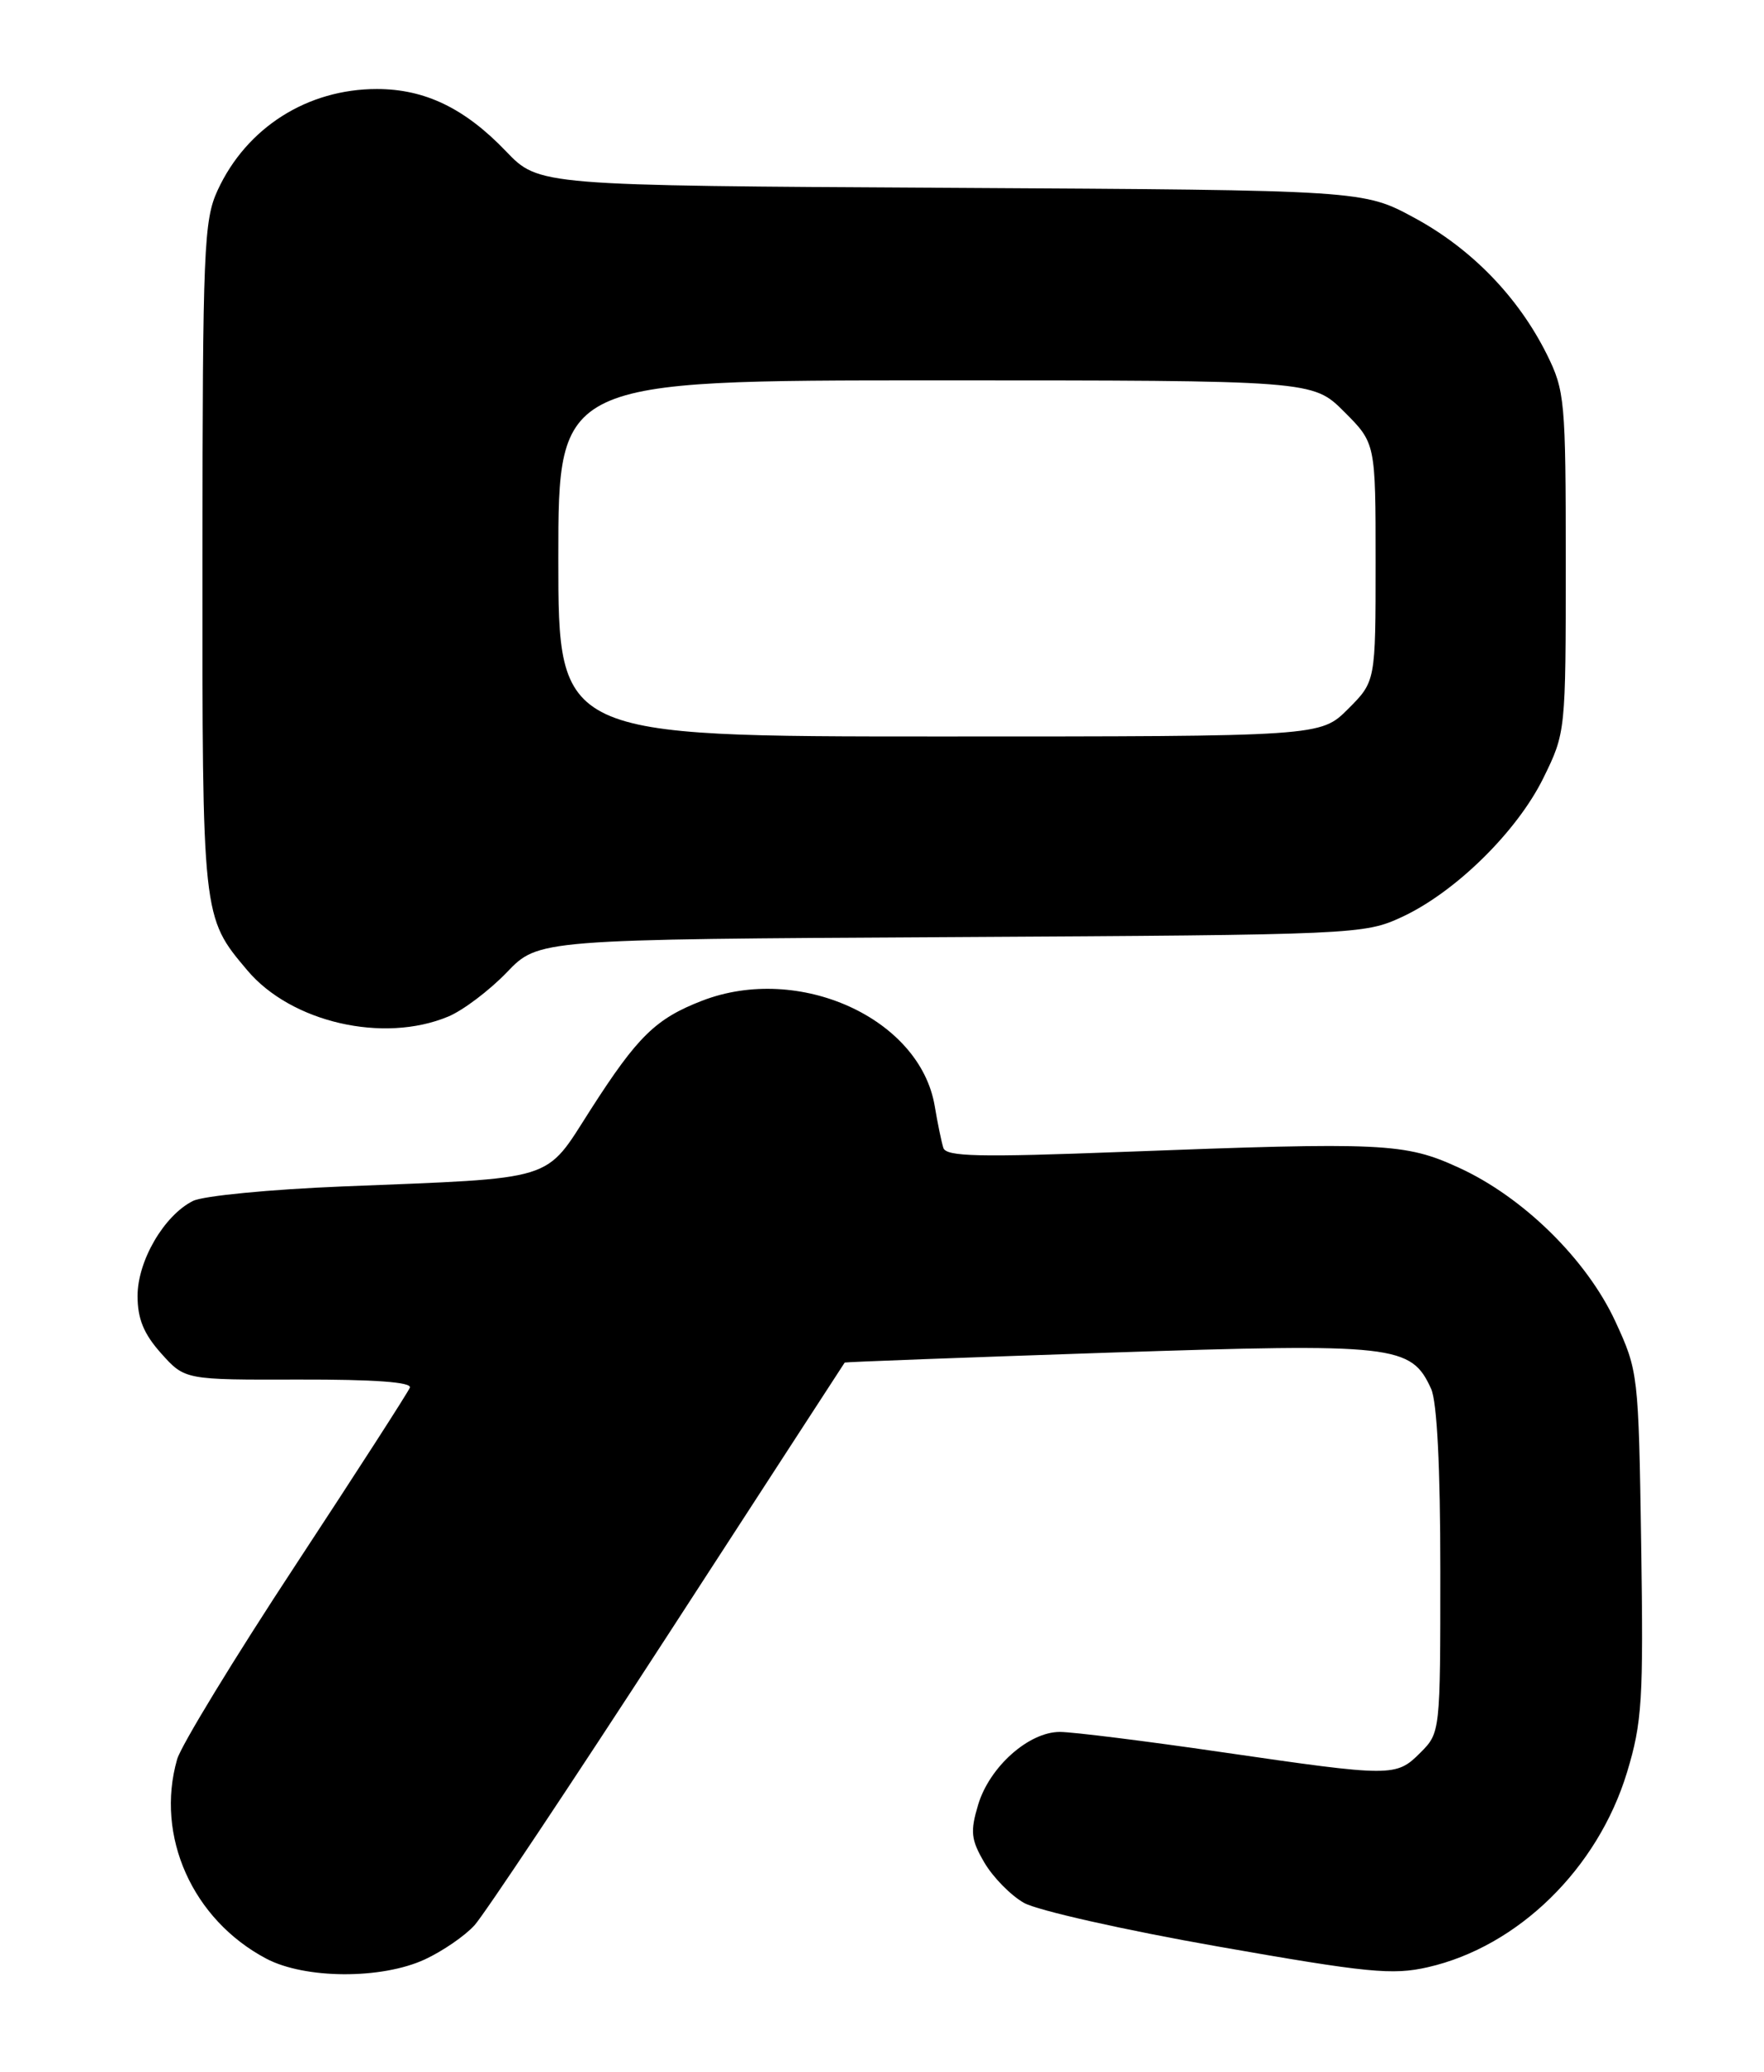 <?xml version="1.0" encoding="UTF-8" standalone="no"?>
<!DOCTYPE svg PUBLIC "-//W3C//DTD SVG 1.1//EN" "http://www.w3.org/Graphics/SVG/1.1/DTD/svg11.dtd" >
<svg xmlns="http://www.w3.org/2000/svg" xmlns:xlink="http://www.w3.org/1999/xlink" version="1.1" viewBox="0 0 218 256">
 <g >
 <path fill="currentColor"
d=" M 52.50 242.11 C 54.70 241.09 57.47 239.19 58.65 237.88 C 59.83 236.57 70.59 220.43 82.55 202.00 C 94.50 183.57 104.34 168.44 104.39 168.36 C 104.45 168.29 119.09 167.74 136.91 167.14 C 172.43 165.96 174.39 166.18 176.86 171.60 C 177.59 173.20 178.00 181.27 178.00 194.09 C 178.00 213.99 177.99 214.10 175.55 216.55 C 172.52 219.57 172.13 219.57 151.00 216.50 C 141.55 215.12 132.54 214.00 130.98 214.00 C 127.13 214.00 122.29 218.31 120.88 223.00 C 119.89 226.32 119.99 227.30 121.65 230.14 C 122.71 231.95 124.90 234.19 126.54 235.12 C 128.17 236.05 138.95 238.48 150.50 240.51 C 169.02 243.77 172.09 244.07 176.46 243.07 C 187.62 240.52 197.45 230.90 201.07 219.00 C 202.94 212.82 203.11 210.12 202.82 190.83 C 202.50 169.76 202.46 169.42 199.63 163.28 C 196.09 155.63 188.25 147.92 180.29 144.28 C 173.61 141.22 171.03 141.10 138.75 142.33 C 120.95 143.01 116.92 142.92 116.58 141.83 C 116.35 141.10 115.87 138.79 115.52 136.69 C 113.71 125.82 98.73 119.03 86.77 123.65 C 81.03 125.87 78.80 128.05 72.99 137.11 C 67.22 146.11 69.11 145.52 42.32 146.60 C 33.41 146.96 25.10 147.76 23.85 148.39 C 20.28 150.17 17.00 155.79 17.00 160.13 C 17.00 162.96 17.77 164.83 19.92 167.23 C 22.85 170.50 22.85 170.50 36.95 170.46 C 46.28 170.44 50.91 170.78 50.65 171.46 C 50.43 172.03 44.07 181.90 36.52 193.39 C 28.96 204.88 22.38 215.68 21.89 217.38 C 19.17 226.87 23.79 237.19 32.90 242.01 C 37.69 244.54 47.13 244.59 52.50 242.11 Z  M 55.39 125.61 C 57.22 124.85 60.47 122.39 62.63 120.15 C 66.54 116.07 66.54 116.07 117.52 115.79 C 167.48 115.51 168.59 115.46 173.22 113.32 C 179.83 110.27 187.48 102.76 190.74 96.12 C 193.49 90.52 193.50 90.41 193.50 69.50 C 193.50 49.48 193.39 48.28 191.16 43.78 C 187.63 36.70 181.87 30.75 174.82 26.93 C 168.50 23.50 168.50 23.50 117.54 23.21 C 66.59 22.93 66.59 22.93 62.53 18.69 C 57.43 13.37 52.51 11.00 46.57 11.00 C 37.98 11.00 30.47 15.77 26.90 23.50 C 25.19 27.19 25.04 30.73 25.02 68.78 C 25.00 113.45 24.98 113.28 30.56 119.89 C 35.98 126.33 47.39 128.95 55.39 125.61 Z  M 69.00 69.00 C 69.00 47.00 69.00 47.00 115.62 47.00 C 162.24 47.00 162.24 47.00 166.12 50.88 C 170.00 54.76 170.00 54.76 170.00 69.48 C 170.00 84.20 170.00 84.20 166.60 87.60 C 163.20 91.00 163.20 91.00 116.10 91.00 C 69.00 91.00 69.00 91.00 69.00 69.00 Z "/>
</g>
</svg>
